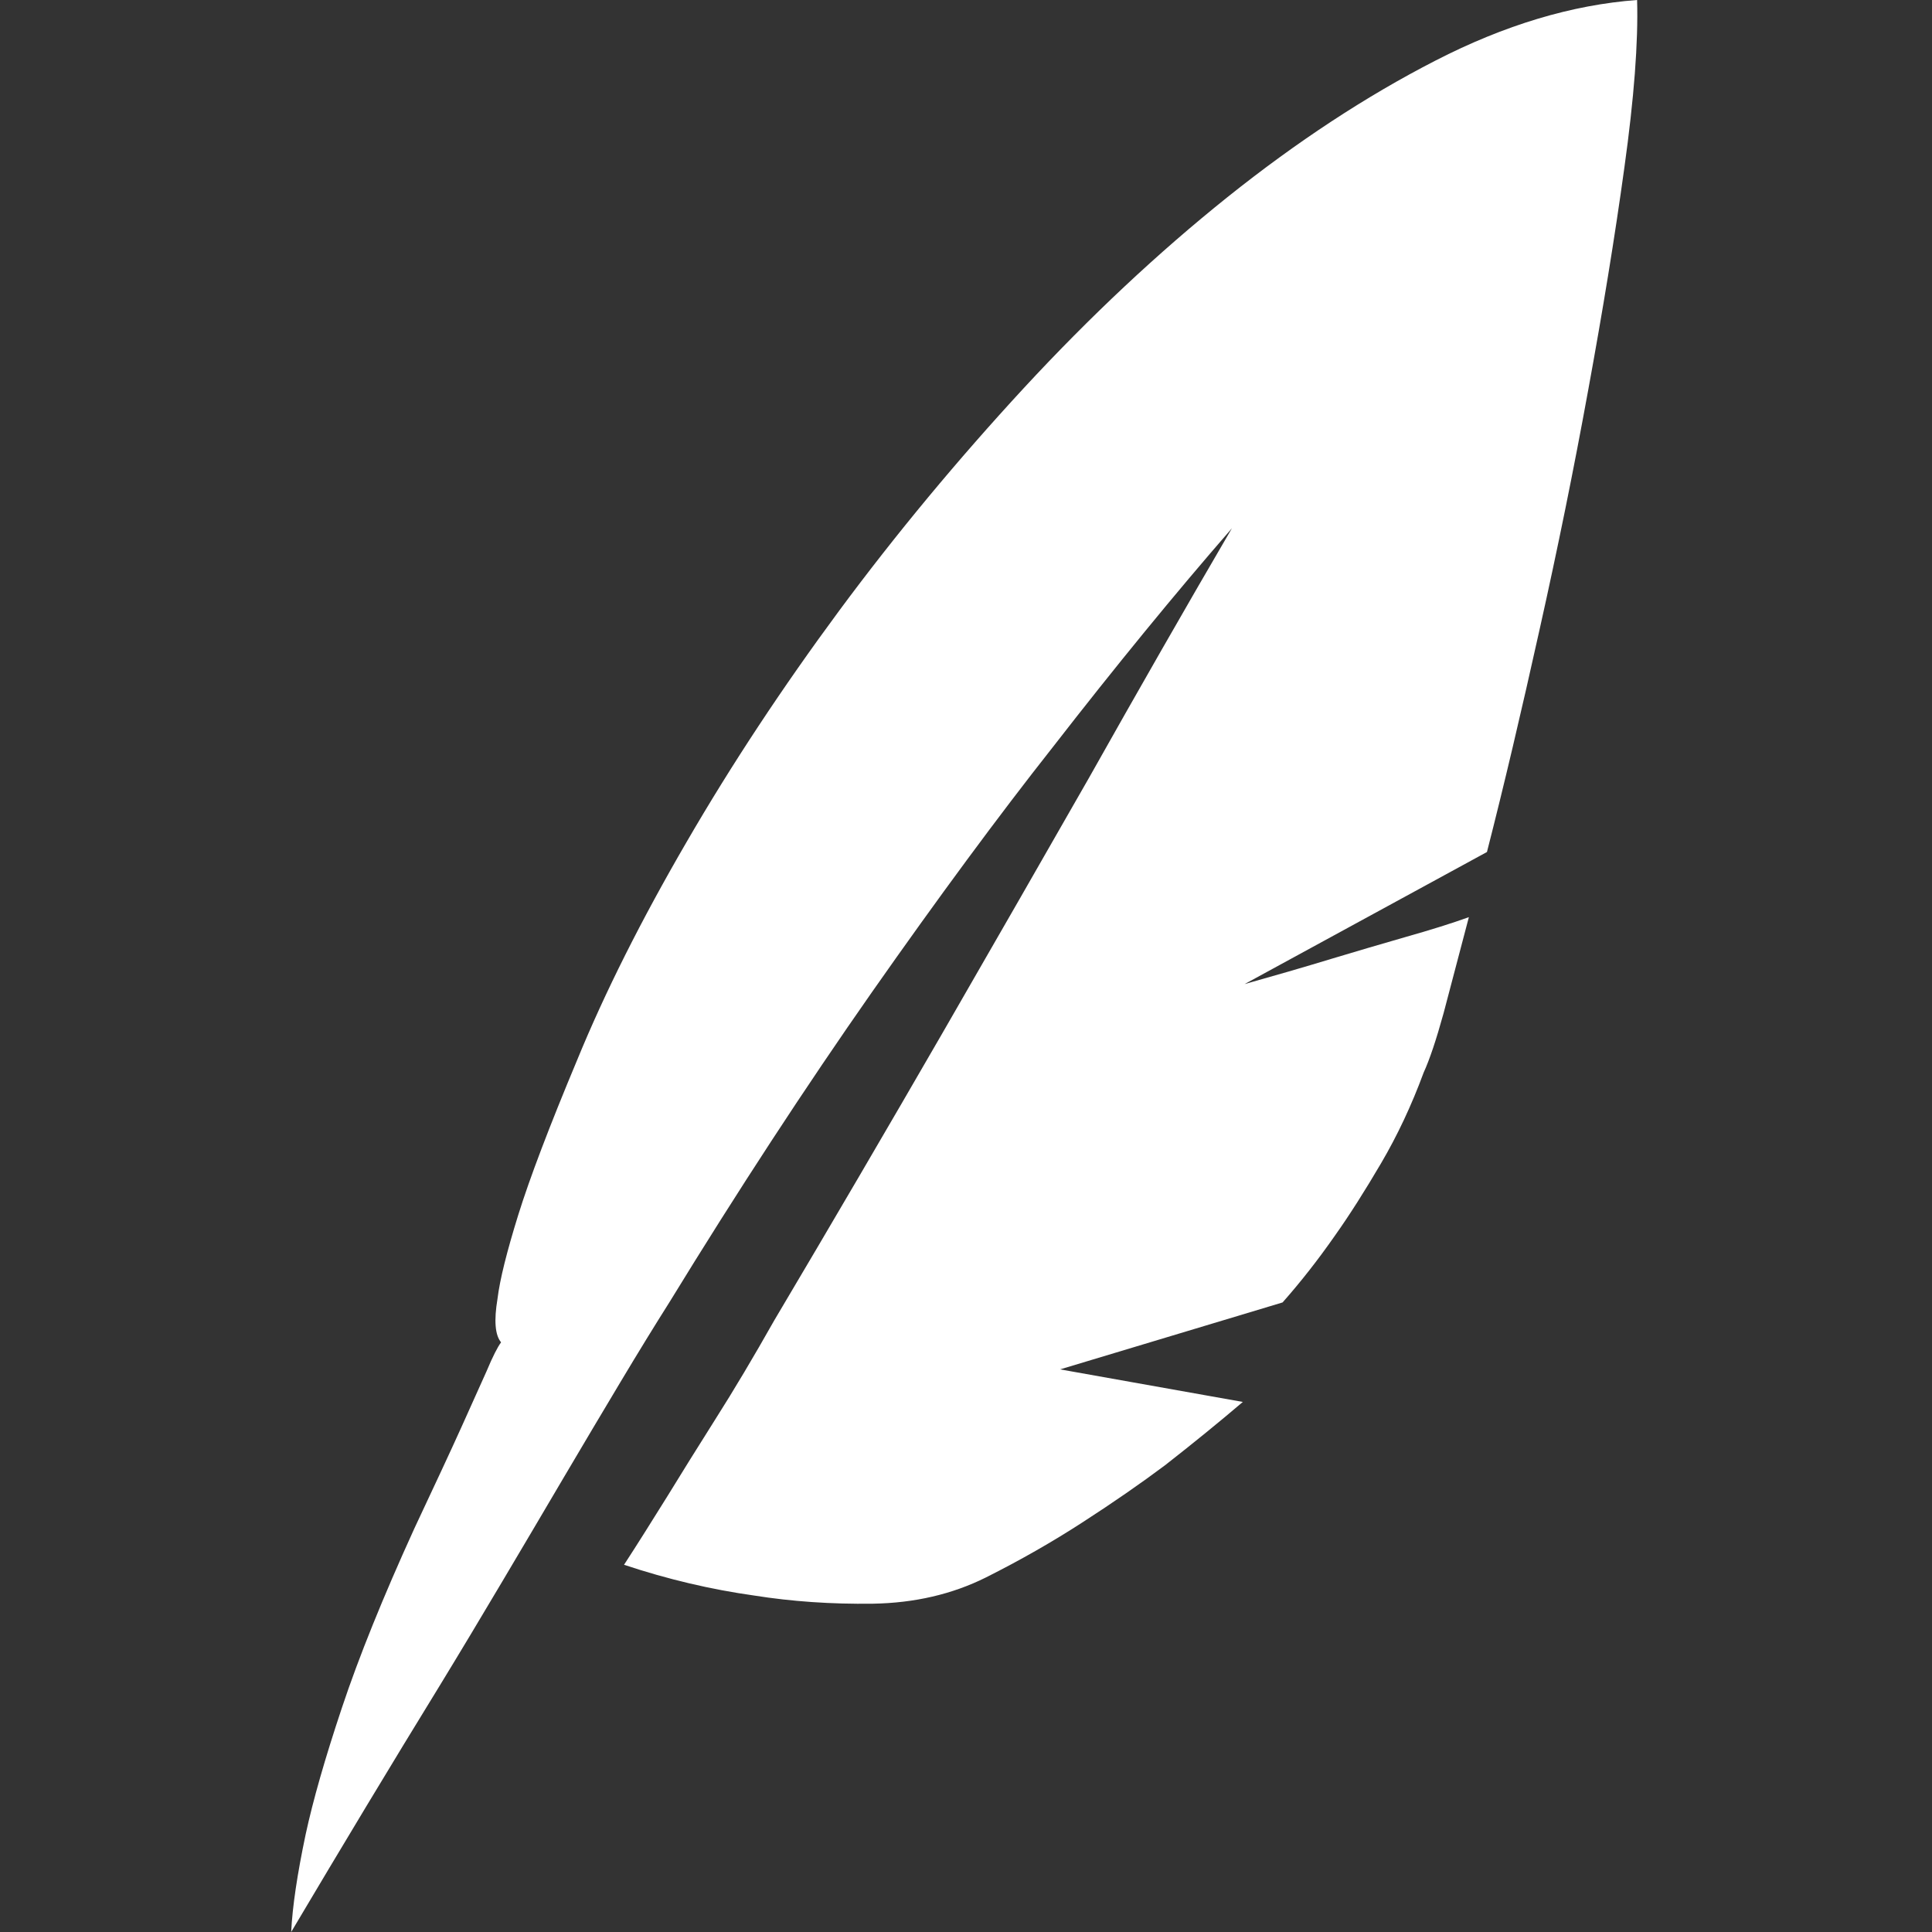 <svg width="14" height="14" viewBox="0 0 14 14" fill="none" xmlns="http://www.w3.org/2000/svg">
<rect x="0" y="0" width="14" height="14" fill="#333333" stroke="none"/>
<g clip-path="url(#clip0_401_268)">
<path d="M9.019 7.131C9.237 7.07 9.447 7.009 9.648 6.948C9.823 6.895 10.002 6.843 10.185 6.79C10.369 6.738 10.522 6.69 10.644 6.646L10.461 7.341C10.408 7.533 10.36 7.677 10.316 7.773C10.229 8.009 10.126 8.228 10.008 8.429C9.89 8.63 9.779 8.805 9.674 8.953C9.552 9.128 9.425 9.29 9.294 9.438L7.682 9.923L9.006 10.159C8.831 10.308 8.643 10.461 8.442 10.618C8.267 10.749 8.068 10.887 7.845 11.031C7.623 11.175 7.389 11.308 7.144 11.431C6.899 11.553 6.626 11.616 6.325 11.621C6.023 11.625 5.737 11.605 5.466 11.562C5.152 11.518 4.837 11.444 4.522 11.339C4.619 11.19 4.723 11.024 4.837 10.841C4.933 10.684 5.049 10.498 5.184 10.284C5.32 10.07 5.462 9.831 5.61 9.569C6.03 8.861 6.436 8.167 6.83 7.485C7.223 6.803 7.577 6.187 7.891 5.637C8.25 4.999 8.595 4.396 8.927 3.828C8.516 4.3 8.084 4.828 7.629 5.414C7.236 5.912 6.799 6.504 6.318 7.19C5.838 7.876 5.348 8.625 4.85 9.438C4.745 9.604 4.627 9.796 4.496 10.015C4.365 10.233 4.228 10.465 4.083 10.71C3.939 10.954 3.791 11.206 3.638 11.463C3.485 11.721 3.334 11.973 3.185 12.217C2.836 12.785 2.478 13.38 2.11 14C2.119 13.816 2.154 13.581 2.215 13.292C2.268 13.047 2.355 12.742 2.478 12.374C2.6 12.008 2.775 11.575 3.002 11.077C3.15 10.762 3.264 10.518 3.343 10.343C3.421 10.168 3.483 10.033 3.526 9.936C3.57 9.831 3.605 9.762 3.631 9.727C3.587 9.674 3.579 9.569 3.605 9.412C3.622 9.272 3.673 9.069 3.756 8.802C3.839 8.536 3.981 8.162 4.182 7.682C4.383 7.192 4.647 6.666 4.975 6.102C5.302 5.538 5.672 4.979 6.082 4.424C6.493 3.869 6.939 3.332 7.419 2.812C7.9 2.292 8.392 1.831 8.894 1.429C9.397 1.027 9.899 0.697 10.402 0.439C10.904 0.181 11.391 0.035 11.863 0C11.872 0.306 11.841 0.71 11.771 1.213C11.702 1.715 11.614 2.252 11.509 2.825C11.405 3.397 11.287 3.978 11.155 4.568C11.024 5.158 10.898 5.694 10.775 6.174L9.019 7.131Z" fill="white"/>
</g>
<defs>
<clipPath id="clip0_401_268">
<rect width="14" height="14" fill="white"/>
</clipPath>
</defs>
</svg>
